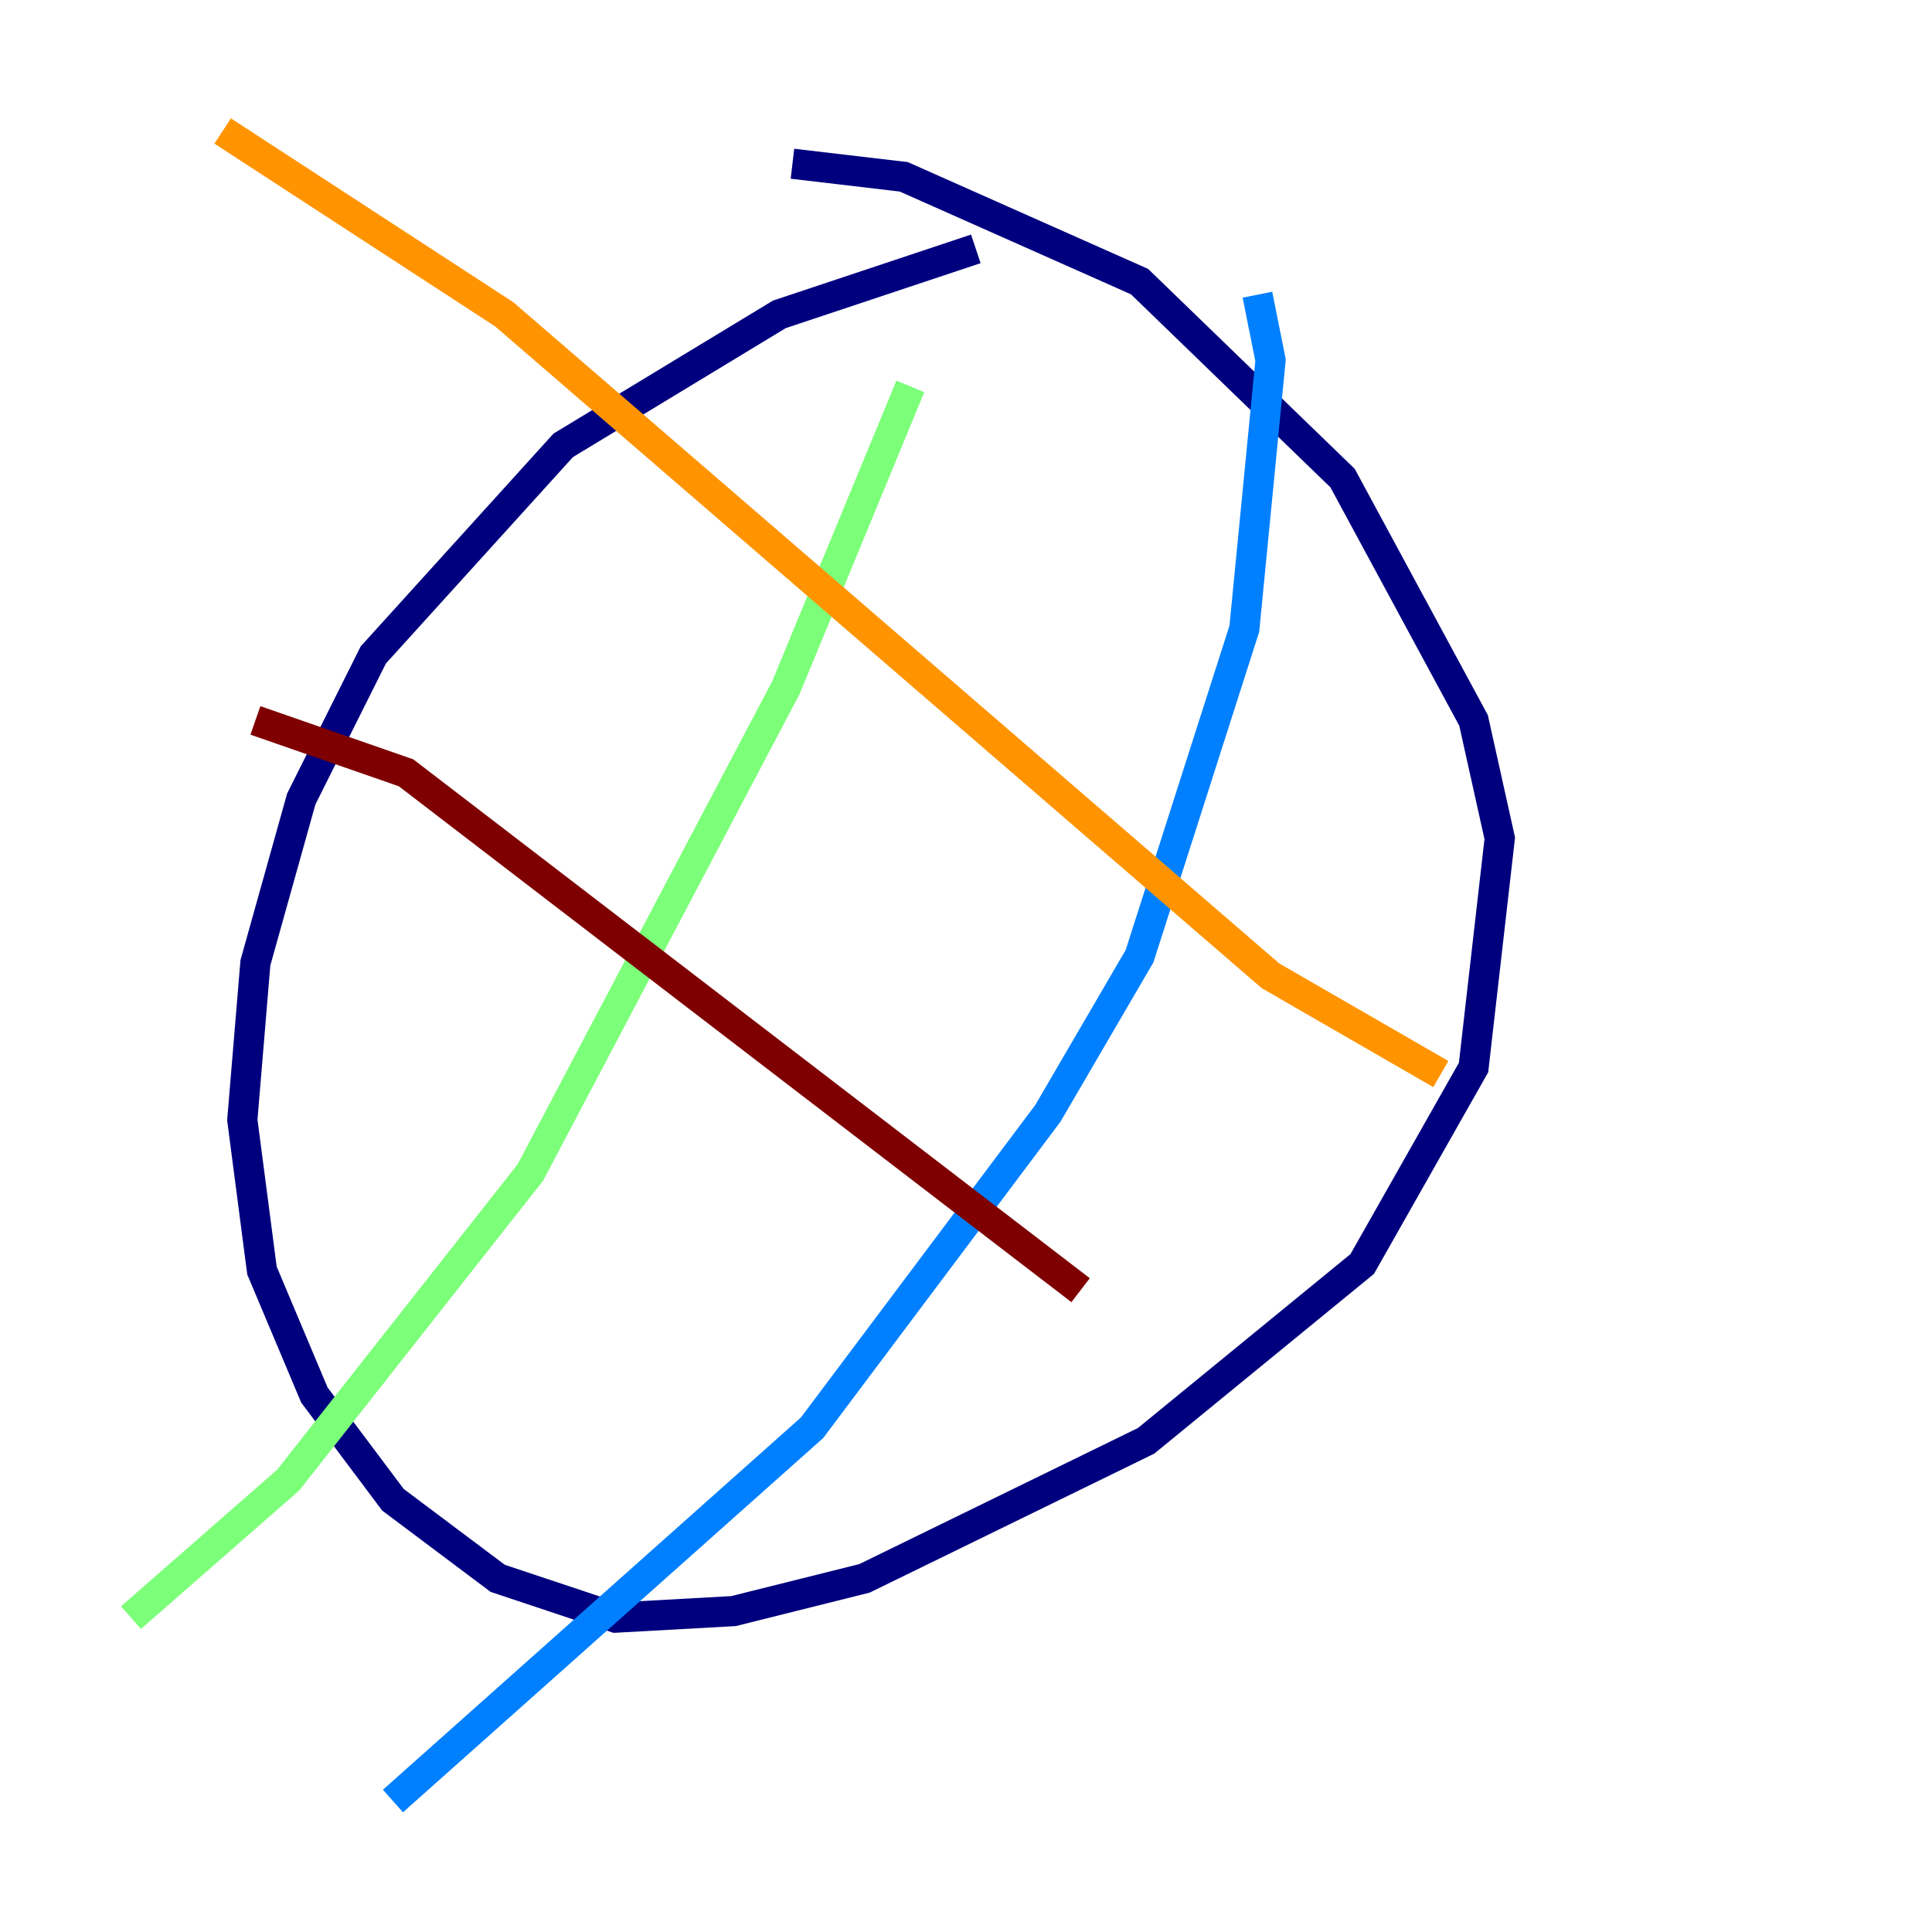 <?xml version="1.0" encoding="utf-8" ?>
<svg baseProfile="tiny" height="128" version="1.2" viewBox="0,0,128,128" width="128" xmlns="http://www.w3.org/2000/svg" xmlns:ev="http://www.w3.org/2001/xml-events" xmlns:xlink="http://www.w3.org/1999/xlink"><defs /><polyline fill="none" points="64.651,16.488 51.634,20.827 37.315,29.505 24.732,43.39 19.959,52.936 16.922,63.783 16.054,74.197 17.356,84.176 20.827,92.42 26.034,99.363 32.976,104.57 40.786,107.173 48.597,106.739 57.275,104.57 75.932,95.458 90.251,83.742 97.627,70.725 99.363,55.539 97.627,47.729 88.949,31.675 75.498,18.658 59.878,11.715 52.502,10.848" stroke="#00007f" stroke-width="2" /><polyline fill="none" points="83.308,19.525 84.176,23.864 82.441,41.654 75.498,63.349 69.424,73.763 53.803,94.59 26.034,119.322" stroke="#0080ff" stroke-width="2" /><polyline fill="none" points="60.312,25.6 52.068,45.559 35.146,77.668 19.091,98.061 8.678,107.173" stroke="#7cff79" stroke-width="2" /><polyline fill="none" points="95.458,71.159 84.176,64.651 33.41,20.827 14.752,8.678" stroke="#ff9400" stroke-width="2" /><polyline fill="none" points="71.593,85.478 26.902,51.2 16.922,47.729" stroke="#7f0000" stroke-width="2" /></svg>
